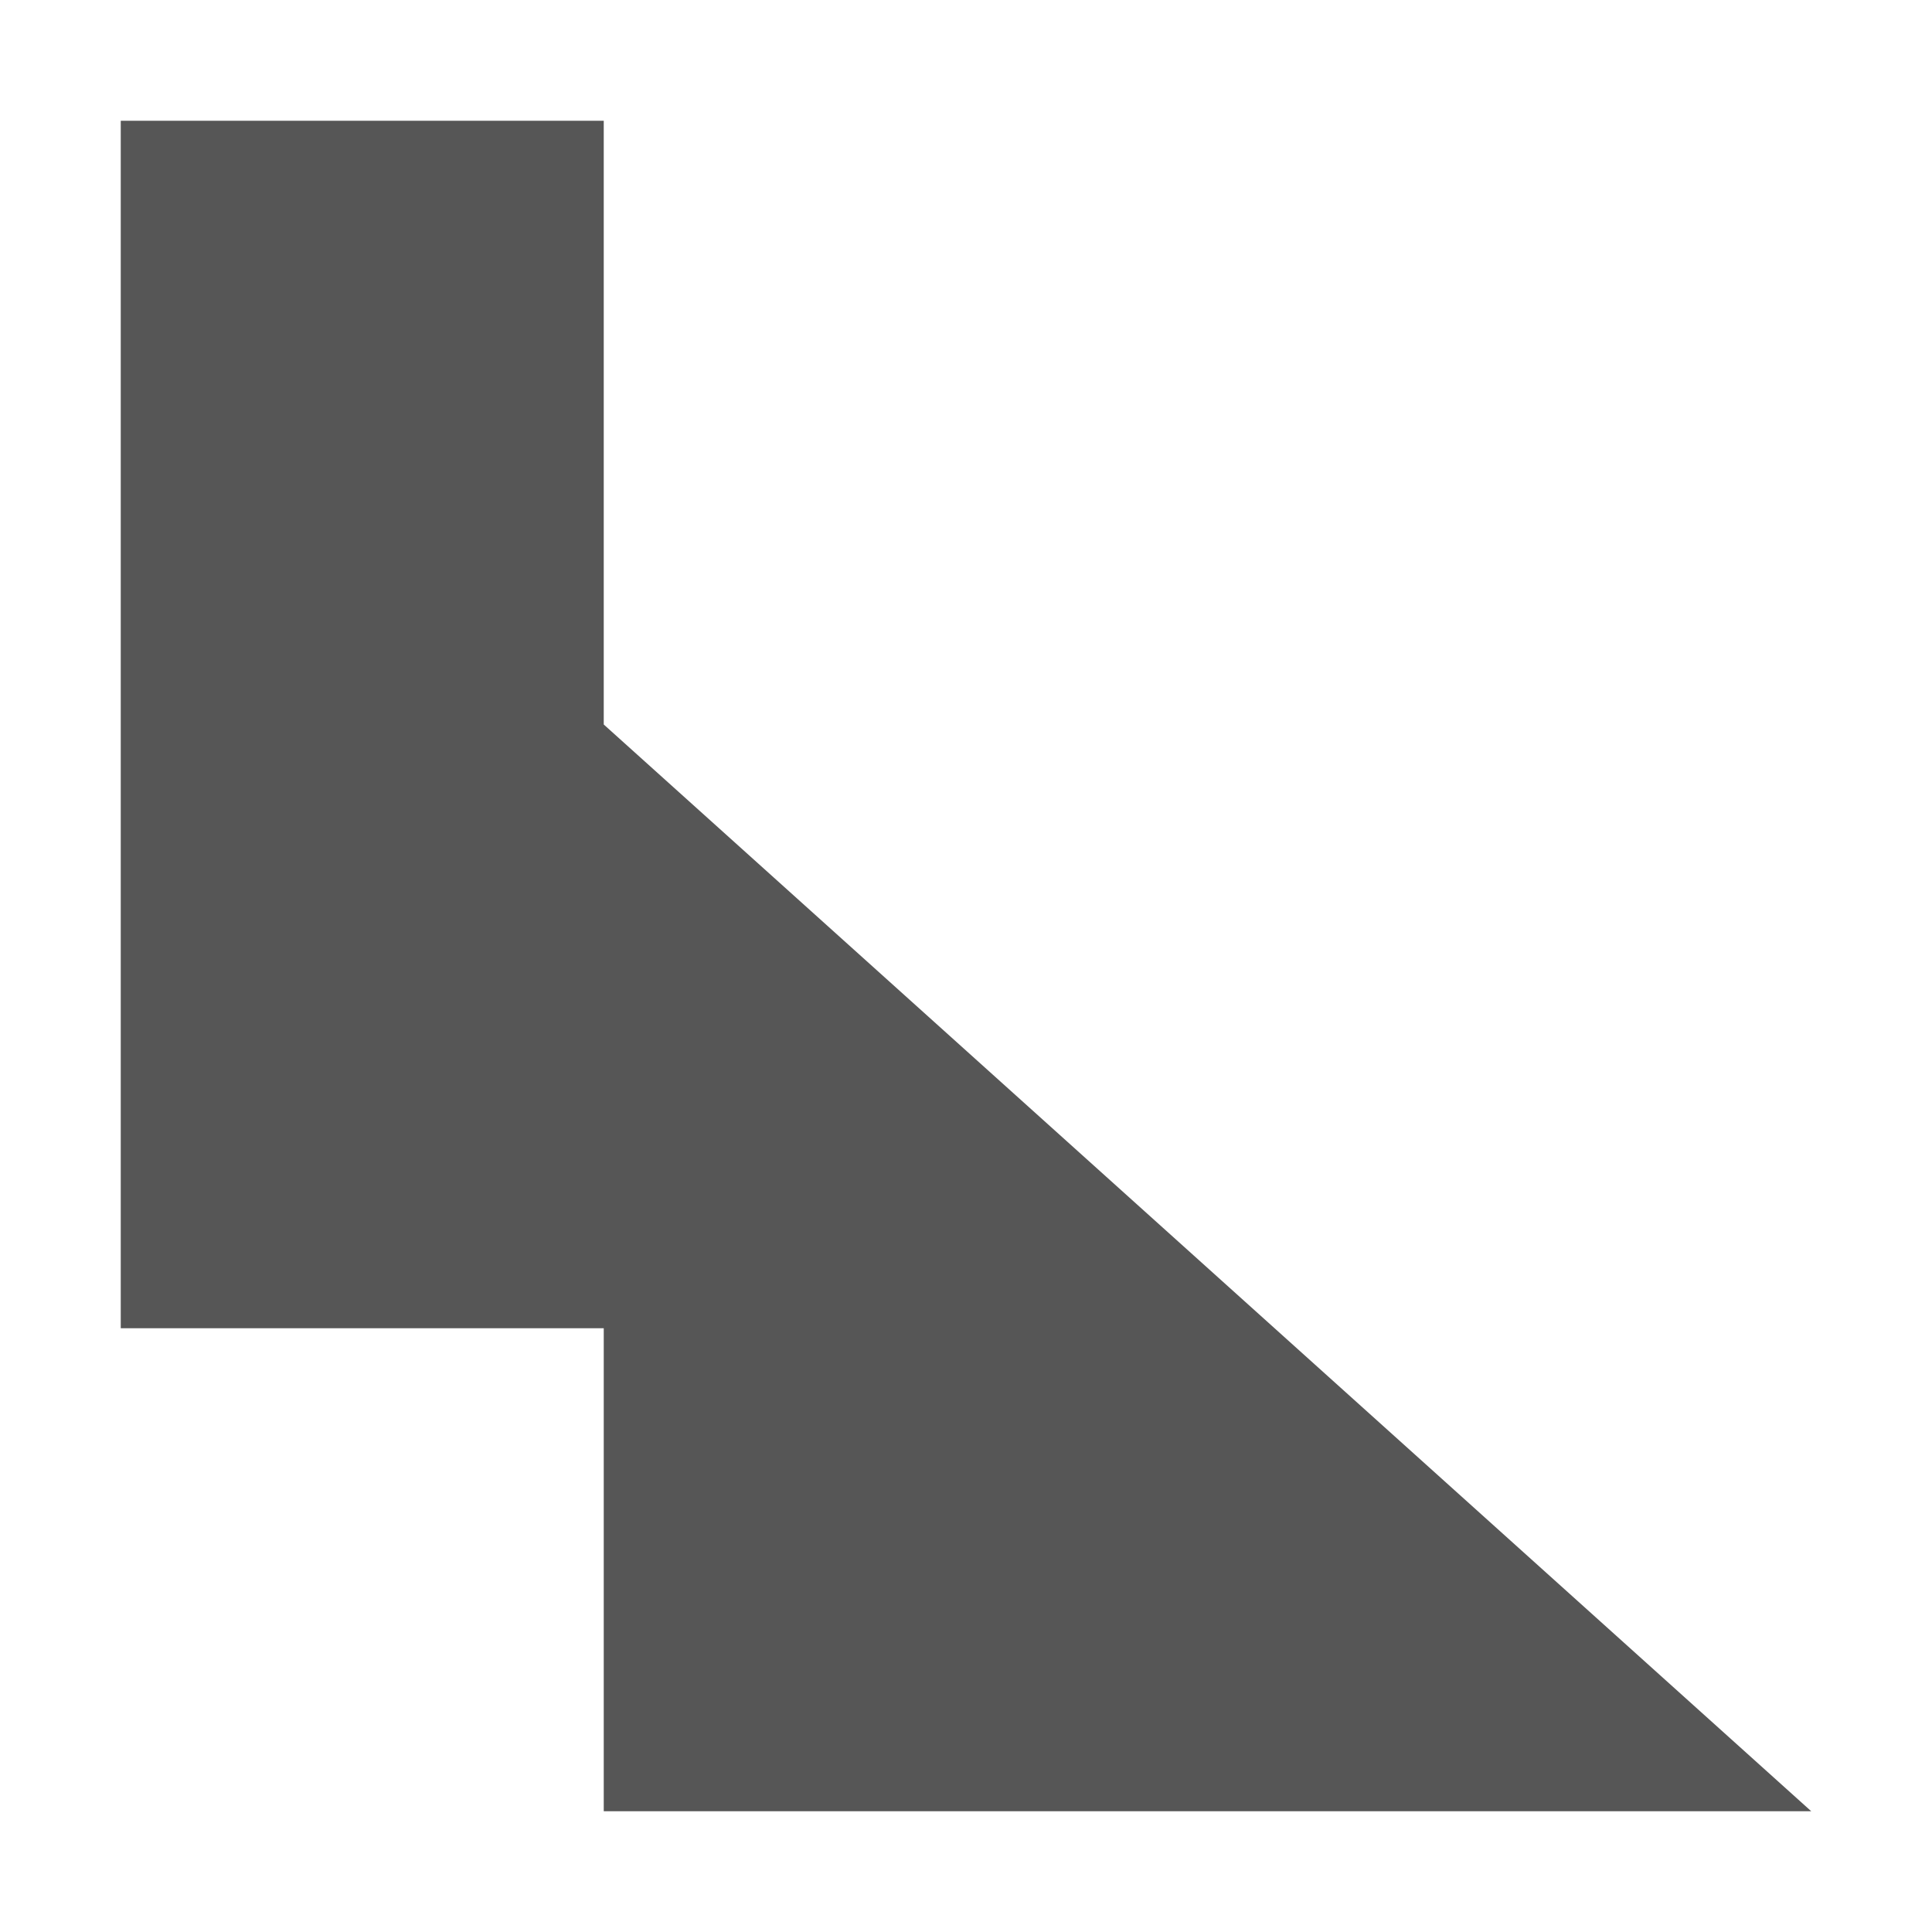 <svg xmlns="http://www.w3.org/2000/svg" width="16" height="16"><defs><style id="current-color-scheme" type="text/css"></style></defs><path d="M1 1v10h4v4h10L5 6V1H1z" fill="currentColor" color="#565656"/></svg>